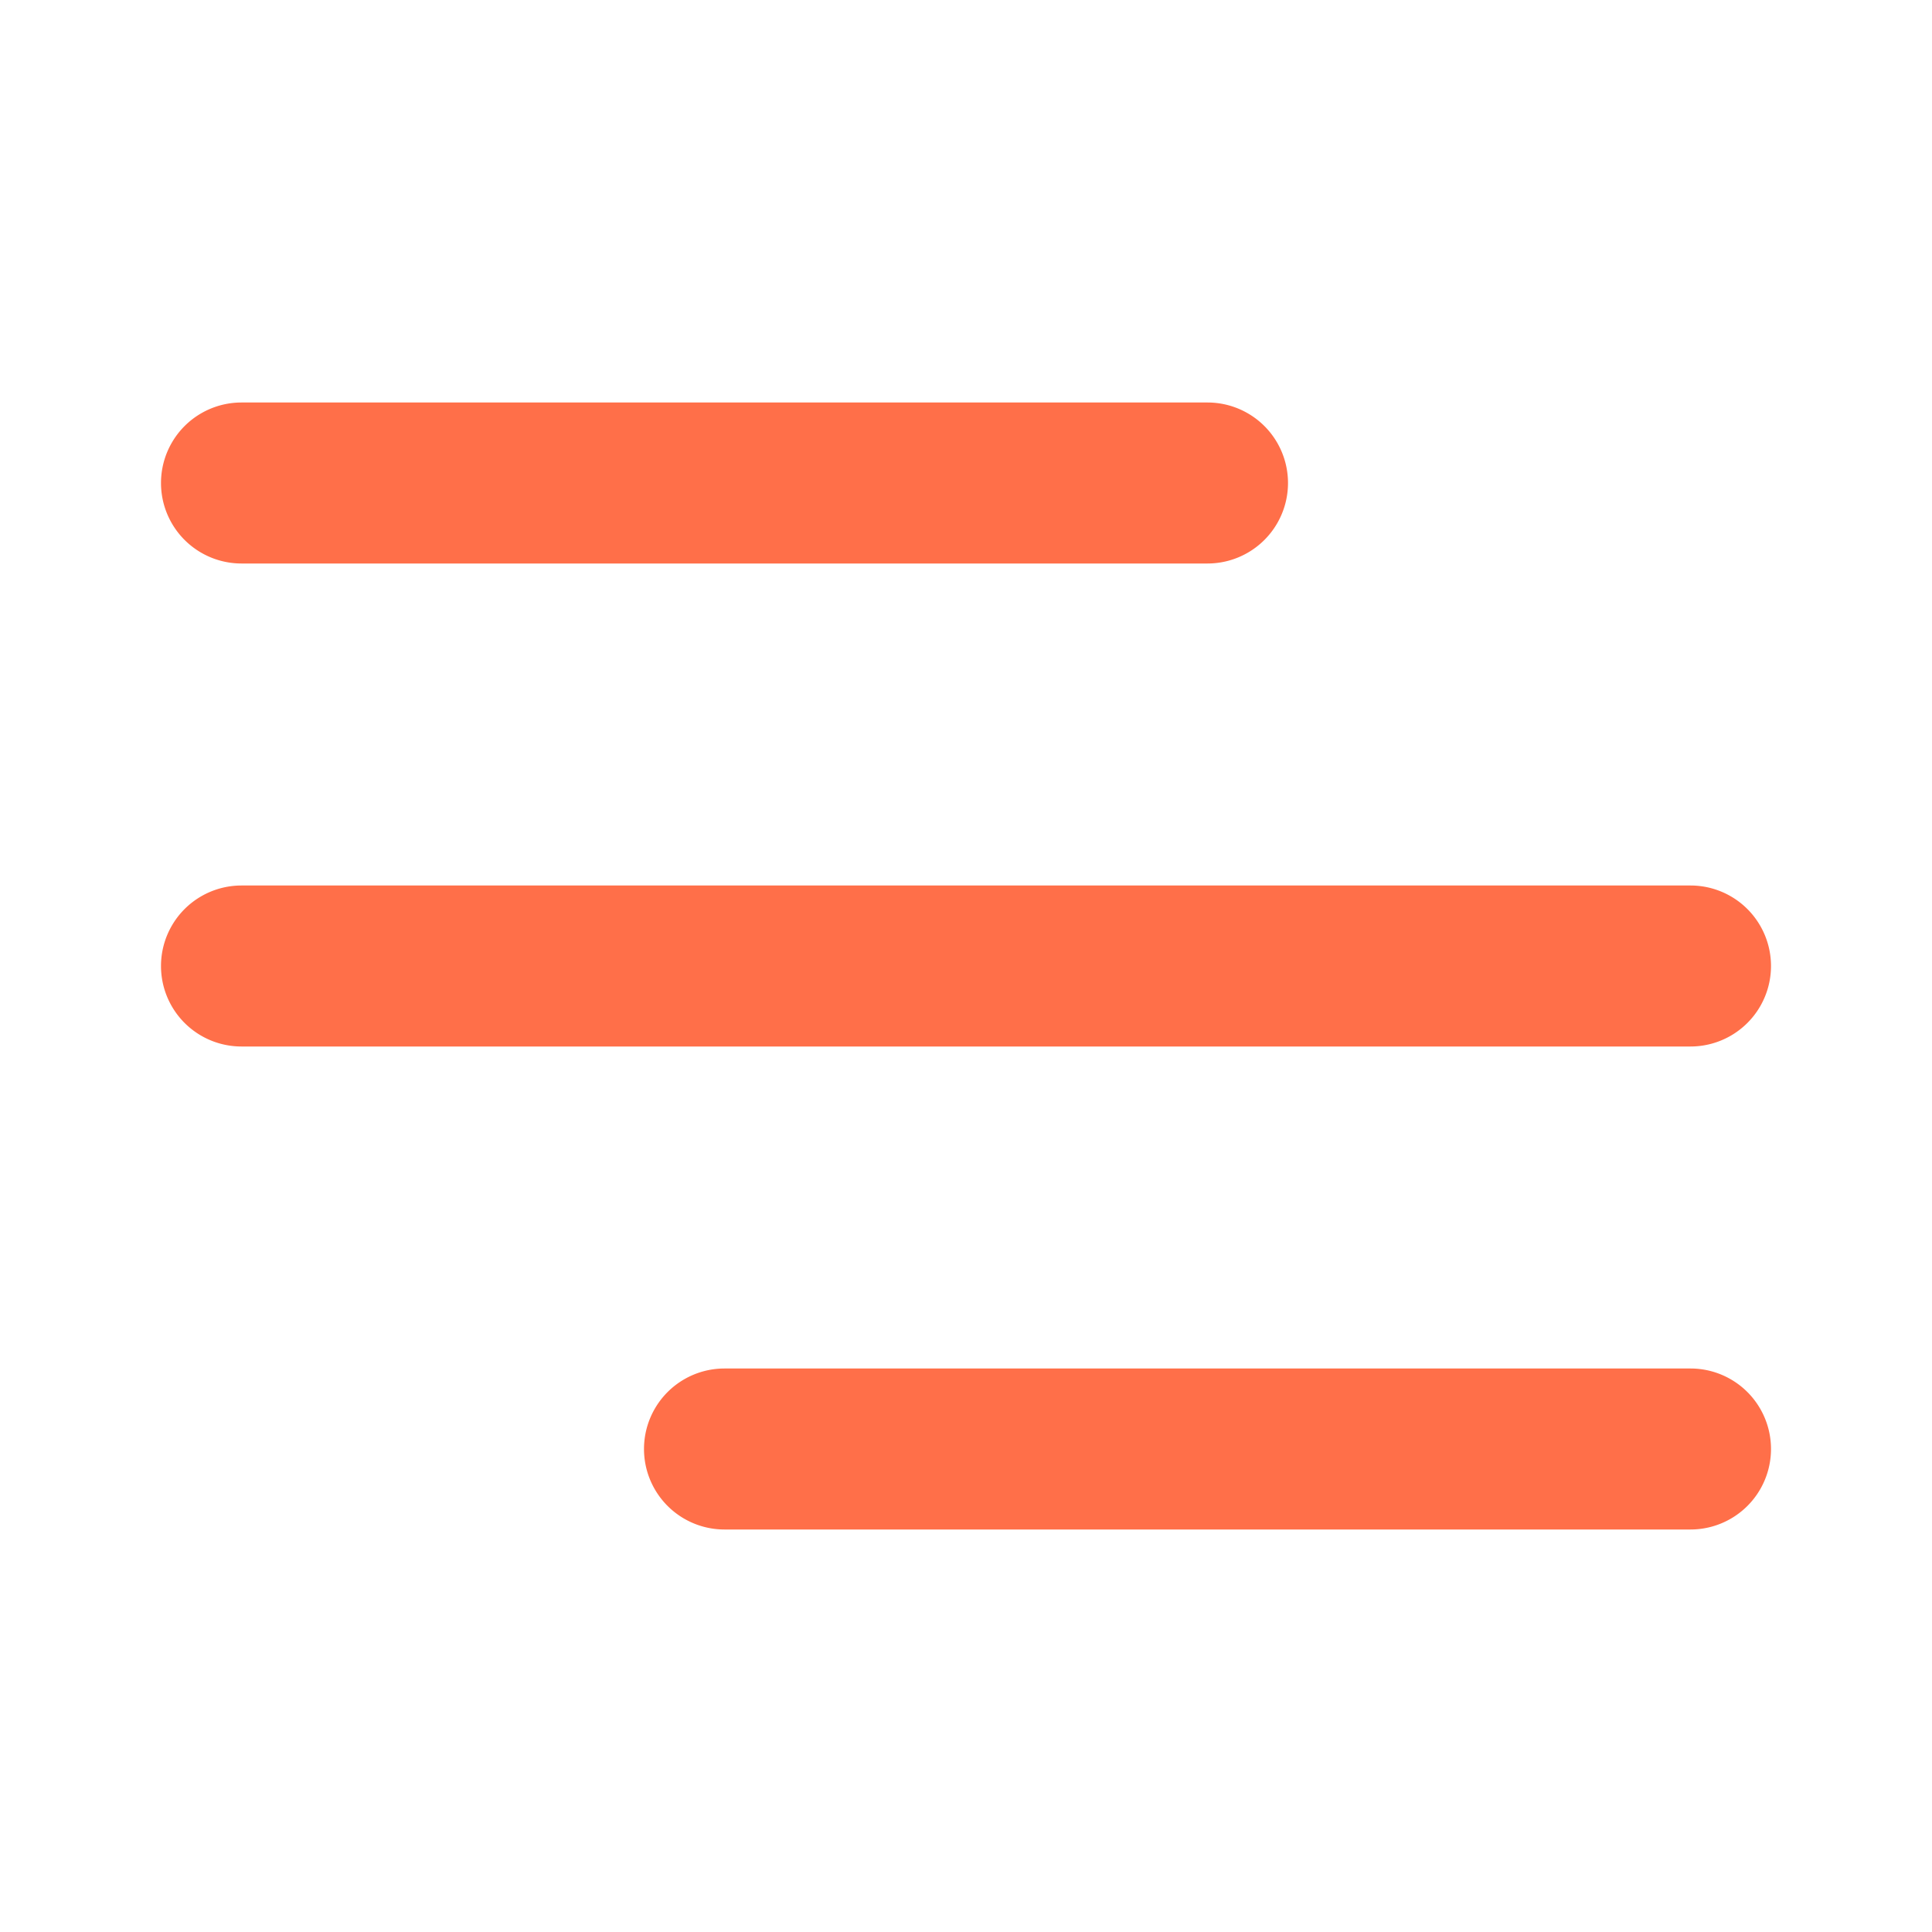 <?xml version="1.0" encoding="utf-8"?><!-- Uploaded to: SVG Repo, www.svgrepo.com, Generator: SVG Repo Mixer Tools -->
<svg width="800px" height="800px" viewBox="0 0 24 24" xmlns="http://www.w3.org/2000/svg" id="menu" class="icon glyph"><path d="M21,19H9a1,1,0,0,1,0-2H21a1,1,0,0,1,0,2Z" style="fill:#ff6f49"></path><path d="M21,13H3a1,1,0,0,1,0-2H21a1,1,0,0,1,0,2Z" style="fill:#ff6f49"></path><path d="M15,7H3A1,1,0,0,1,3,5H15a1,1,0,0,1,0,2Z" style="fill:#ff6f49"></path></svg>